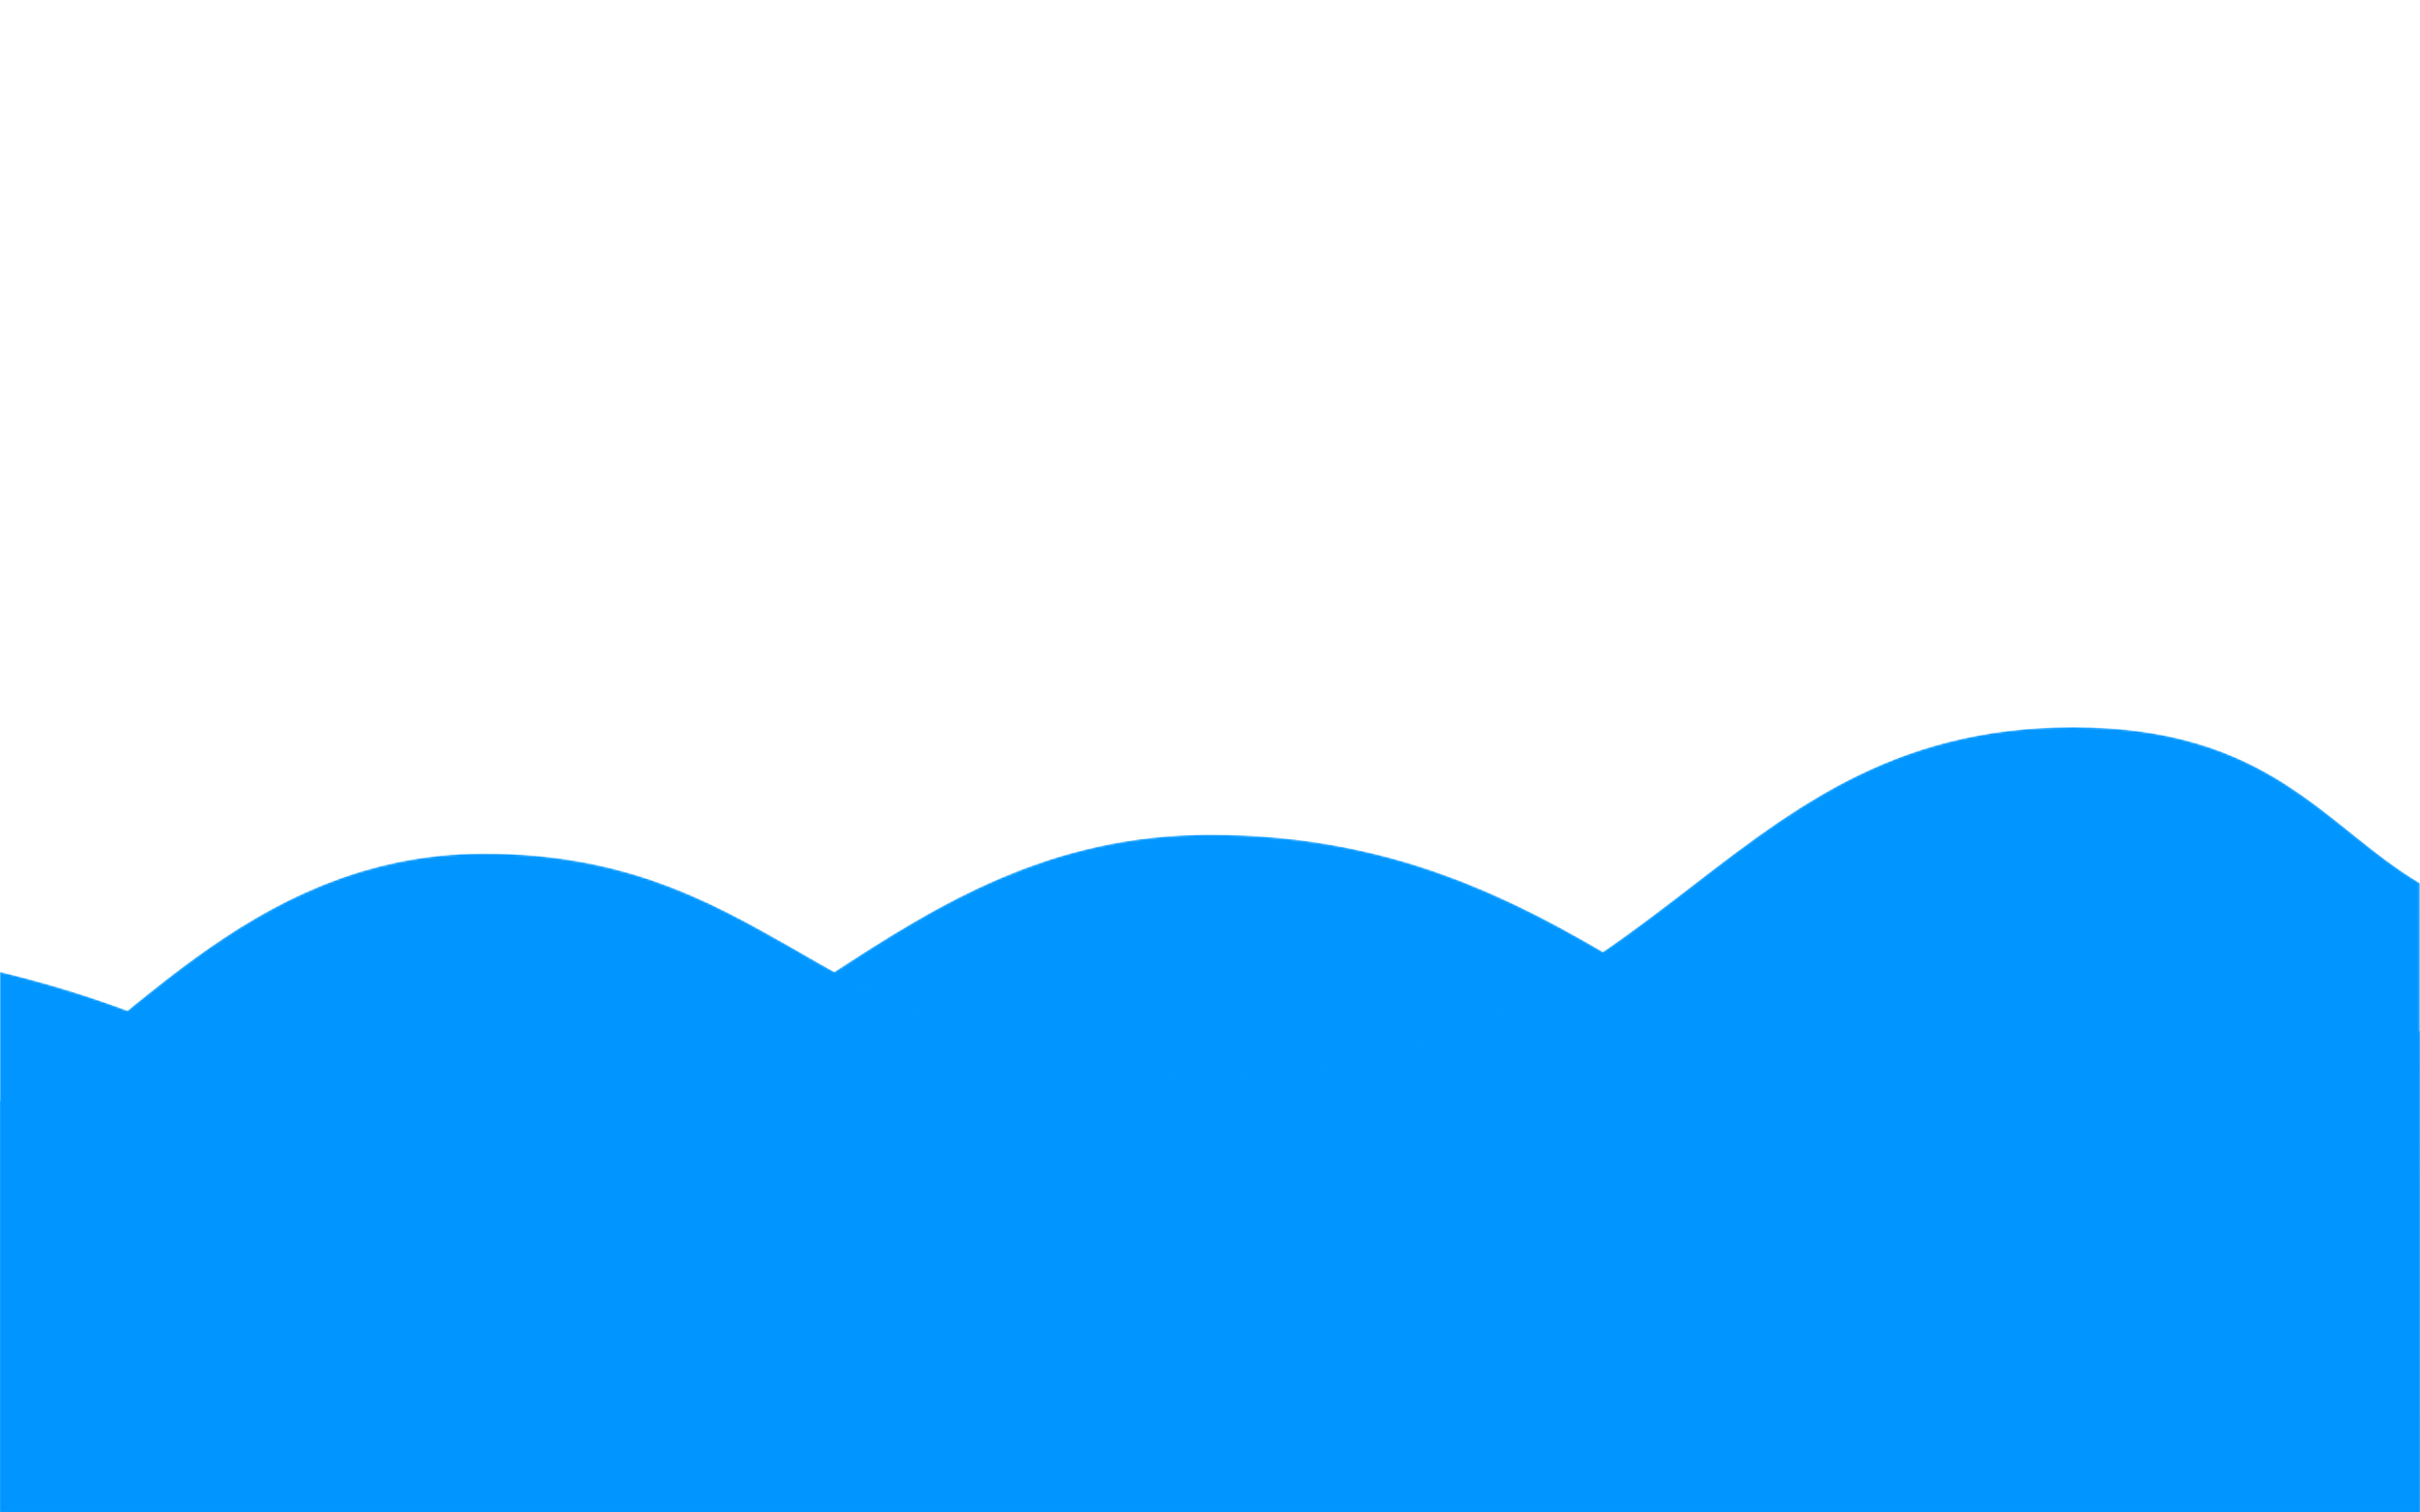 <?xml version="1.0" encoding="utf-8"?>
<!-- Generator: Adobe Illustrator 15.0.2, SVG Export Plug-In  -->
<!DOCTYPE svg PUBLIC "-//W3C//DTD SVG 1.1//EN" "http://www.w3.org/Graphics/SVG/1.1/DTD/svg11.dtd">
<svg version="1.1"
	 xmlns="http://www.w3.org/2000/svg" xmlns:xlink="http://www.w3.org/1999/xlink" xmlns:a="http://ns.adobe.com/AdobeSVGViewerExtensions/3.0/"
	 x="0px" y="0px" width="1200px" height="750px" viewBox="13.979 -360.583 1200 750"
	 enable-background="new 13.979 -360.583 1200 750" xml:space="preserve">
<defs>
</defs>
<g>
	<g>
		<defs>
			<path id="SVGID_2_" d="M252.057,190.92c-105.861,0-115.152-39.586-238.078-69.586v268.083h1199.998l-0.064-239.083
				c0,0-63.569,48.041-180.004,48.041c-169.001,0-227.004-145.041-419.93-145.041C454.734,53.334,394.004,190.92,252.057,190.92"/>
		</defs>
		<clipPath id="SVGID_3_">
			<use xlink:href="#SVGID_2_"  overflow="visible"/>
		</clipPath>
		<defs>
			<filter id="Adobe_OpacityMaskFilter" filterUnits="userSpaceOnUse" x="0" y="3.422" width="1227.956" height="435.907">
				<feColorMatrix  type="matrix" values="1 0 0 0 0  0 1 0 0 0  0 0 1 0 0  0 0 0 1 0"/>
			</filter>
		</defs>
		<mask maskUnits="userSpaceOnUse" x="0" y="3.422" width="1227.956" height="435.907" id="SVGID_4_">
			<g filter="url(#Adobe_OpacityMaskFilter)">
				
					<linearGradient id="SVGID_5_" gradientUnits="userSpaceOnUse" x1="13.979" y1="389.413" x2="14.979" y2="389.413" gradientTransform="matrix(-15.871 380.918 380.918 15.871 -147489.953 -11488.201)">
					<stop  offset="0" style="stop-color:#F0F0F0"/>
					<stop  offset="0" style="stop-color:#808080"/>
					<stop  offset="1" style="stop-color:#333333"/>
				</linearGradient>
				<polygon clip-path="url(#SVGID_3_)" fill="url(#SVGID_5_)" points="1227.956,53.915 1211.897,439.328 0,388.834 16.059,3.421 
									"/>
			</g>
		</mask>
		
			<linearGradient id="SVGID_6_" gradientUnits="userSpaceOnUse" x1="13.979" y1="389.412" x2="14.979" y2="389.412" gradientTransform="matrix(-15.871 380.918 380.918 15.871 -147489.953 -11488.212)">
			<stop  offset="0" style="stop-color:#0196FF"/>
			<stop  offset="0" style="stop-color:#0196FF"/>
			<stop  offset="1" style="stop-color:#0196FF"/>
		</linearGradient>
		<polygon clip-path="url(#SVGID_3_)" mask="url(#SVGID_4_)" fill="url(#SVGID_6_)" points="1227.956,53.916 1211.897,439.329 
			0,388.835 16.059,3.422 		"/>
	</g>
	<g>
		<defs>
			<path id="SVGID_1_" d="M613.913,171.334c-188.198,0-209.133-108.666-360.127-108.666c-119.111,0-182.83,97.592-239.807,122.638
				v204.111h1199.934V77.334C1166.92,49.467,1139.905,0,1041.905,0C859.115,0,839.698,171.334,613.913,171.334"/>
		</defs>
		<clipPath id="SVGID_7_">
			<use xlink:href="#SVGID_1_"  overflow="visible"/>
		</clipPath>
		<defs>
			<filter id="Adobe_OpacityMaskFilter_1_" filterUnits="userSpaceOnUse" x="13.979" y="0" width="1199.934" height="389.417">
				<feColorMatrix  type="matrix" values="1 0 0 0 0  0 1 0 0 0  0 0 1 0 0  0 0 0 1 0"/>
			</filter>
		</defs>
		<mask maskUnits="userSpaceOnUse" x="13.979" y="0" width="1199.934" height="389.417" id="SVGID_8_">
			<g filter="url(#Adobe_OpacityMaskFilter_1_)">
				
					<linearGradient id="SVGID_9_" gradientUnits="userSpaceOnUse" x1="13.979" y1="389.417" x2="14.979" y2="389.417" gradientTransform="matrix(0 448.005 448.005 0 -173846.641 -6324.431)">
					<stop  offset="0" style="stop-color:#FFFFFF"/>
					<stop  offset="0.106" style="stop-color:#FFFFFF"/>
					<stop  offset="1" style="stop-color:#808080"/>
				</linearGradient>
				<rect x="13.979" clip-path="url(#SVGID_7_)" fill="url(#SVGID_9_)" width="1199.934" height="389.417"/>
			</g>
		</mask>
		
			<linearGradient id="SVGID_10_" gradientUnits="userSpaceOnUse" x1="13.979" y1="389.417" x2="14.979" y2="389.417" gradientTransform="matrix(0 448.005 448.005 0 -173846.641 -6324.431)">
			<stop  offset="0" style="stop-color:#0196FF"/>
			<stop  offset="0.106" style="stop-color:#0196FF"/>
			<stop  offset="1" style="stop-color:#0196FF"/>
		</linearGradient>
		<rect x="13.979" clip-path="url(#SVGID_7_)" mask="url(#SVGID_8_)" fill="url(#SVGID_10_)" width="1199.934" height="389.417"/>
	</g>
</g>
</svg>
